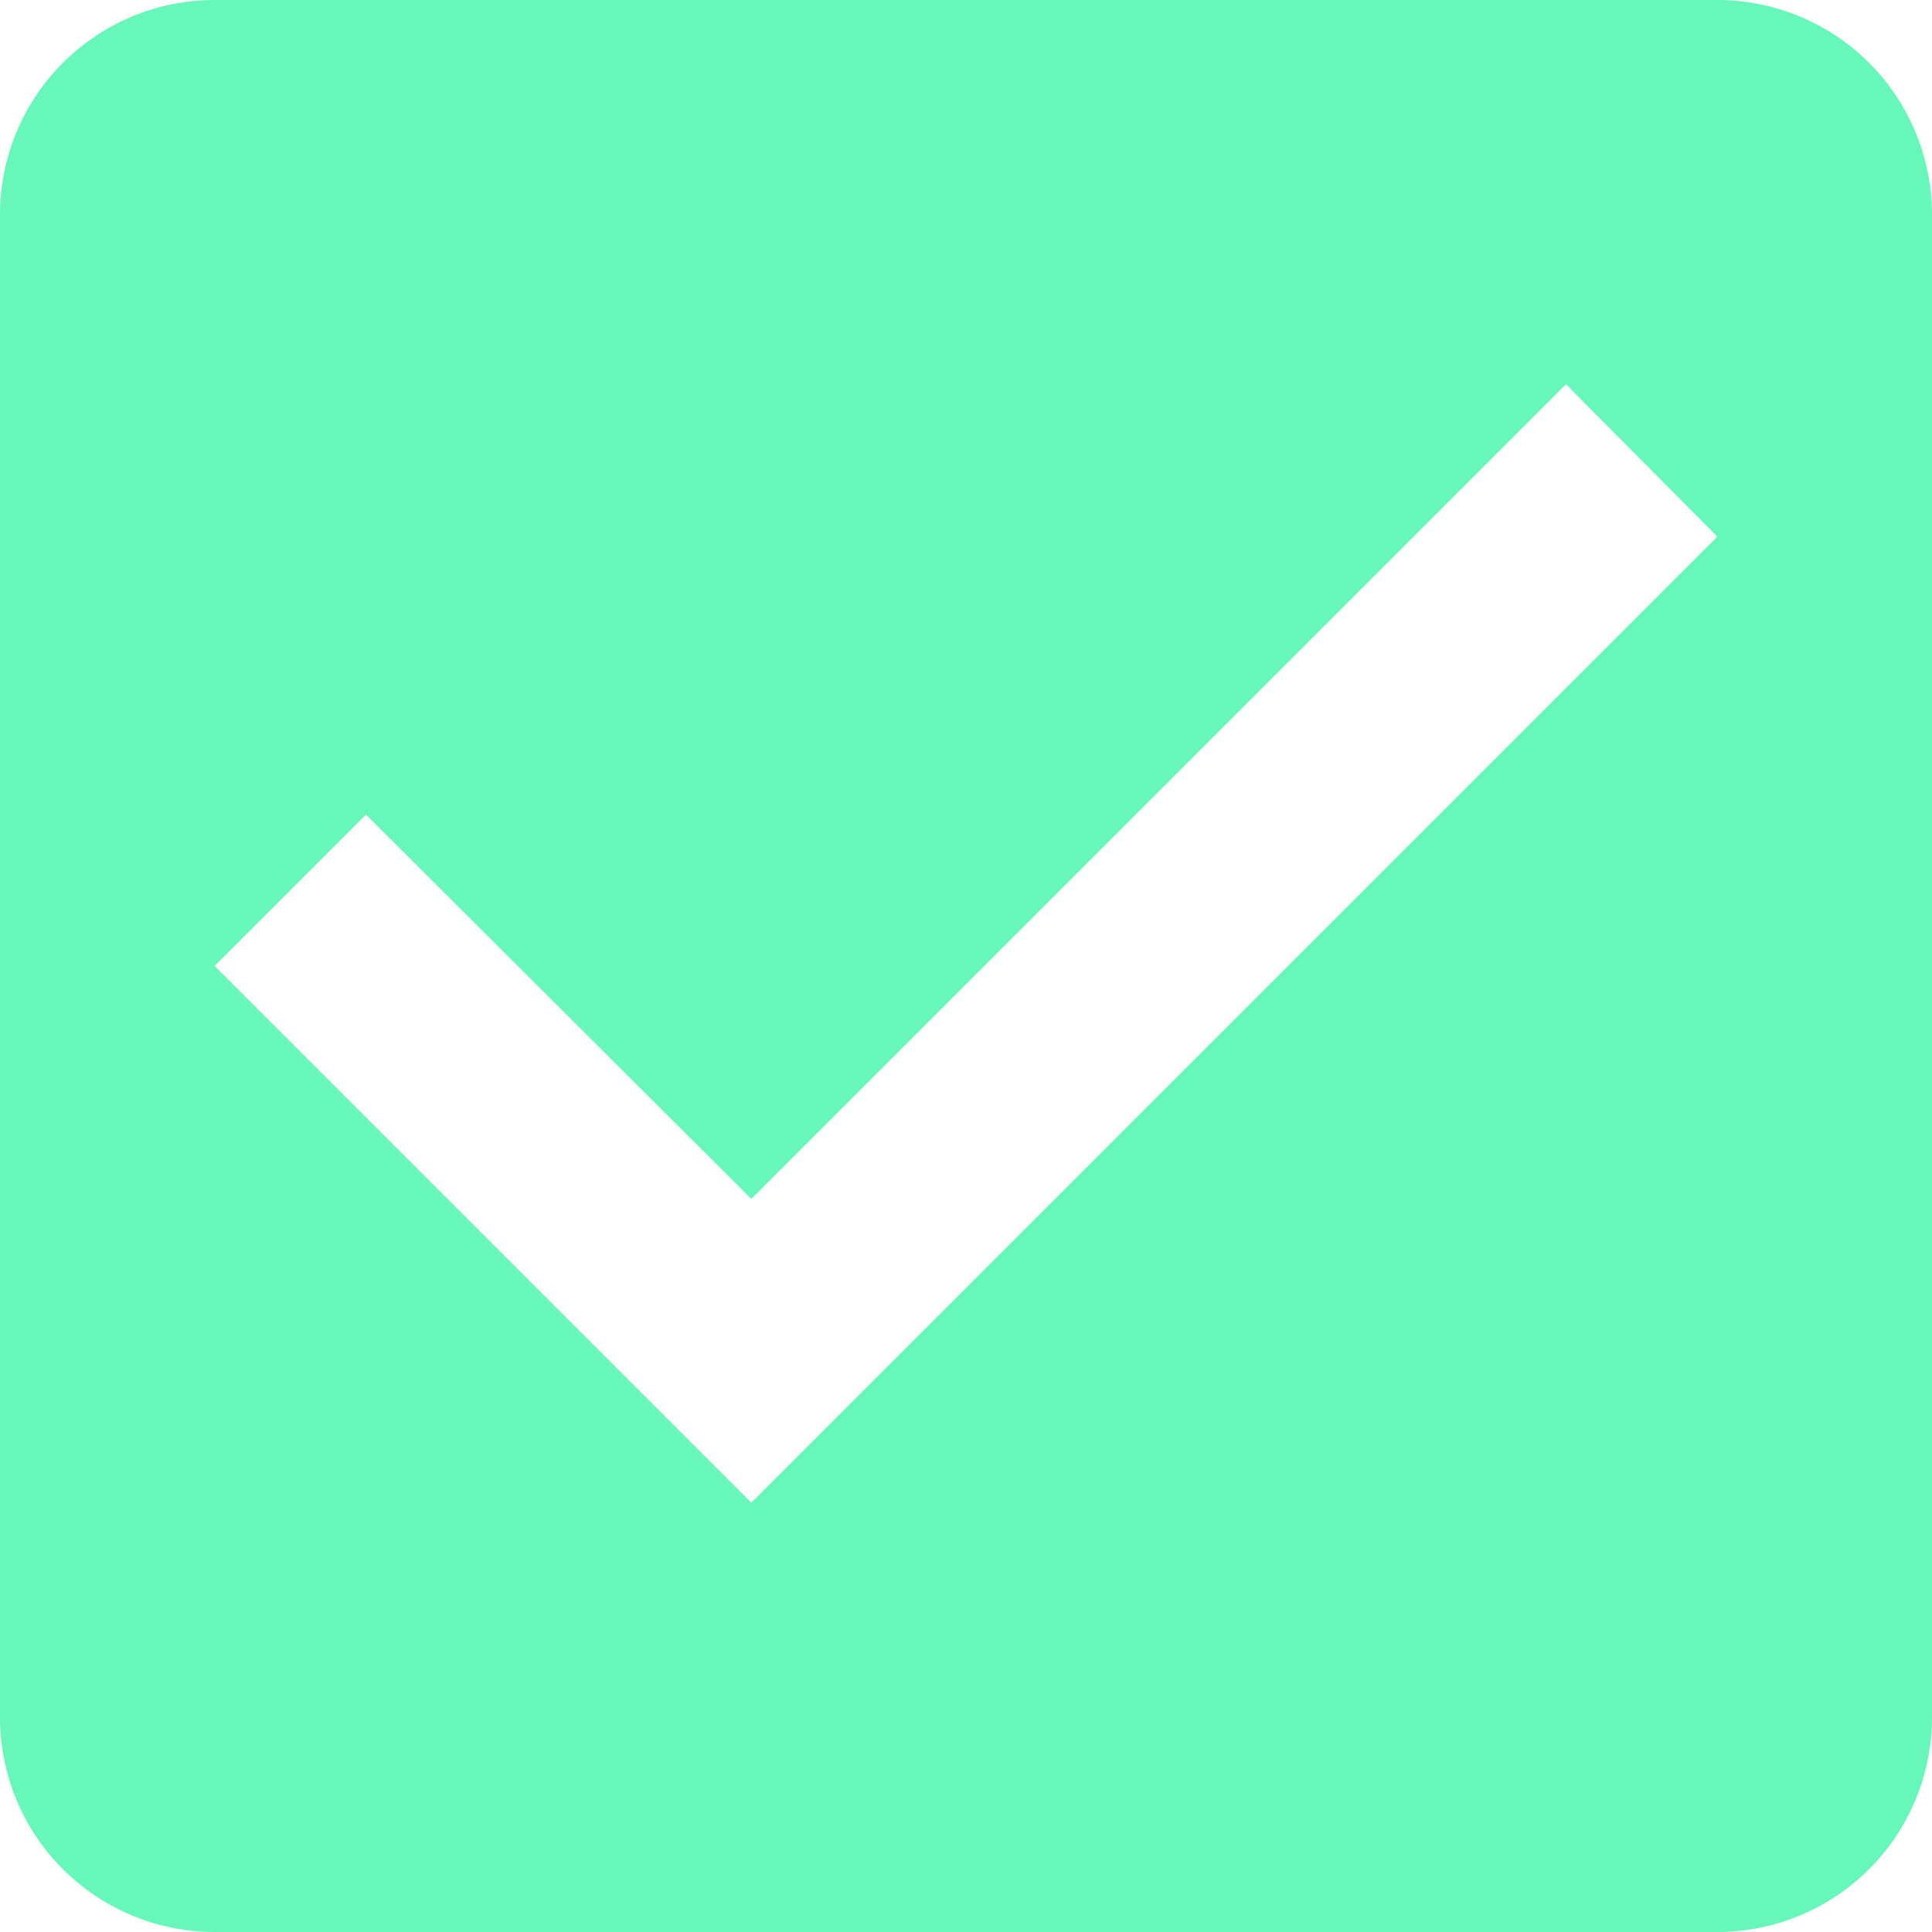 <svg id="checkbox-checked" xmlns="http://www.w3.org/2000/svg" width="18" height="18" viewBox="0 0 18 18">
  <path id="Selection_Control_Checkbox_On_Enabled" data-name="Selection Control / Checkbox / On / Enabled" d="M22-681H8a2,2,0,0,0-2,2v14a2,2,0,0,0,2,2H22a2,2,0,0,0,2-2v-14A2,2,0,0,0,22-681Zm-9,14-5-5,1.41-1.41L13-669.83l7.59-7.59L22-676Z" transform="translate(-6 681)" fill="#67f7b8"/>
</svg>

